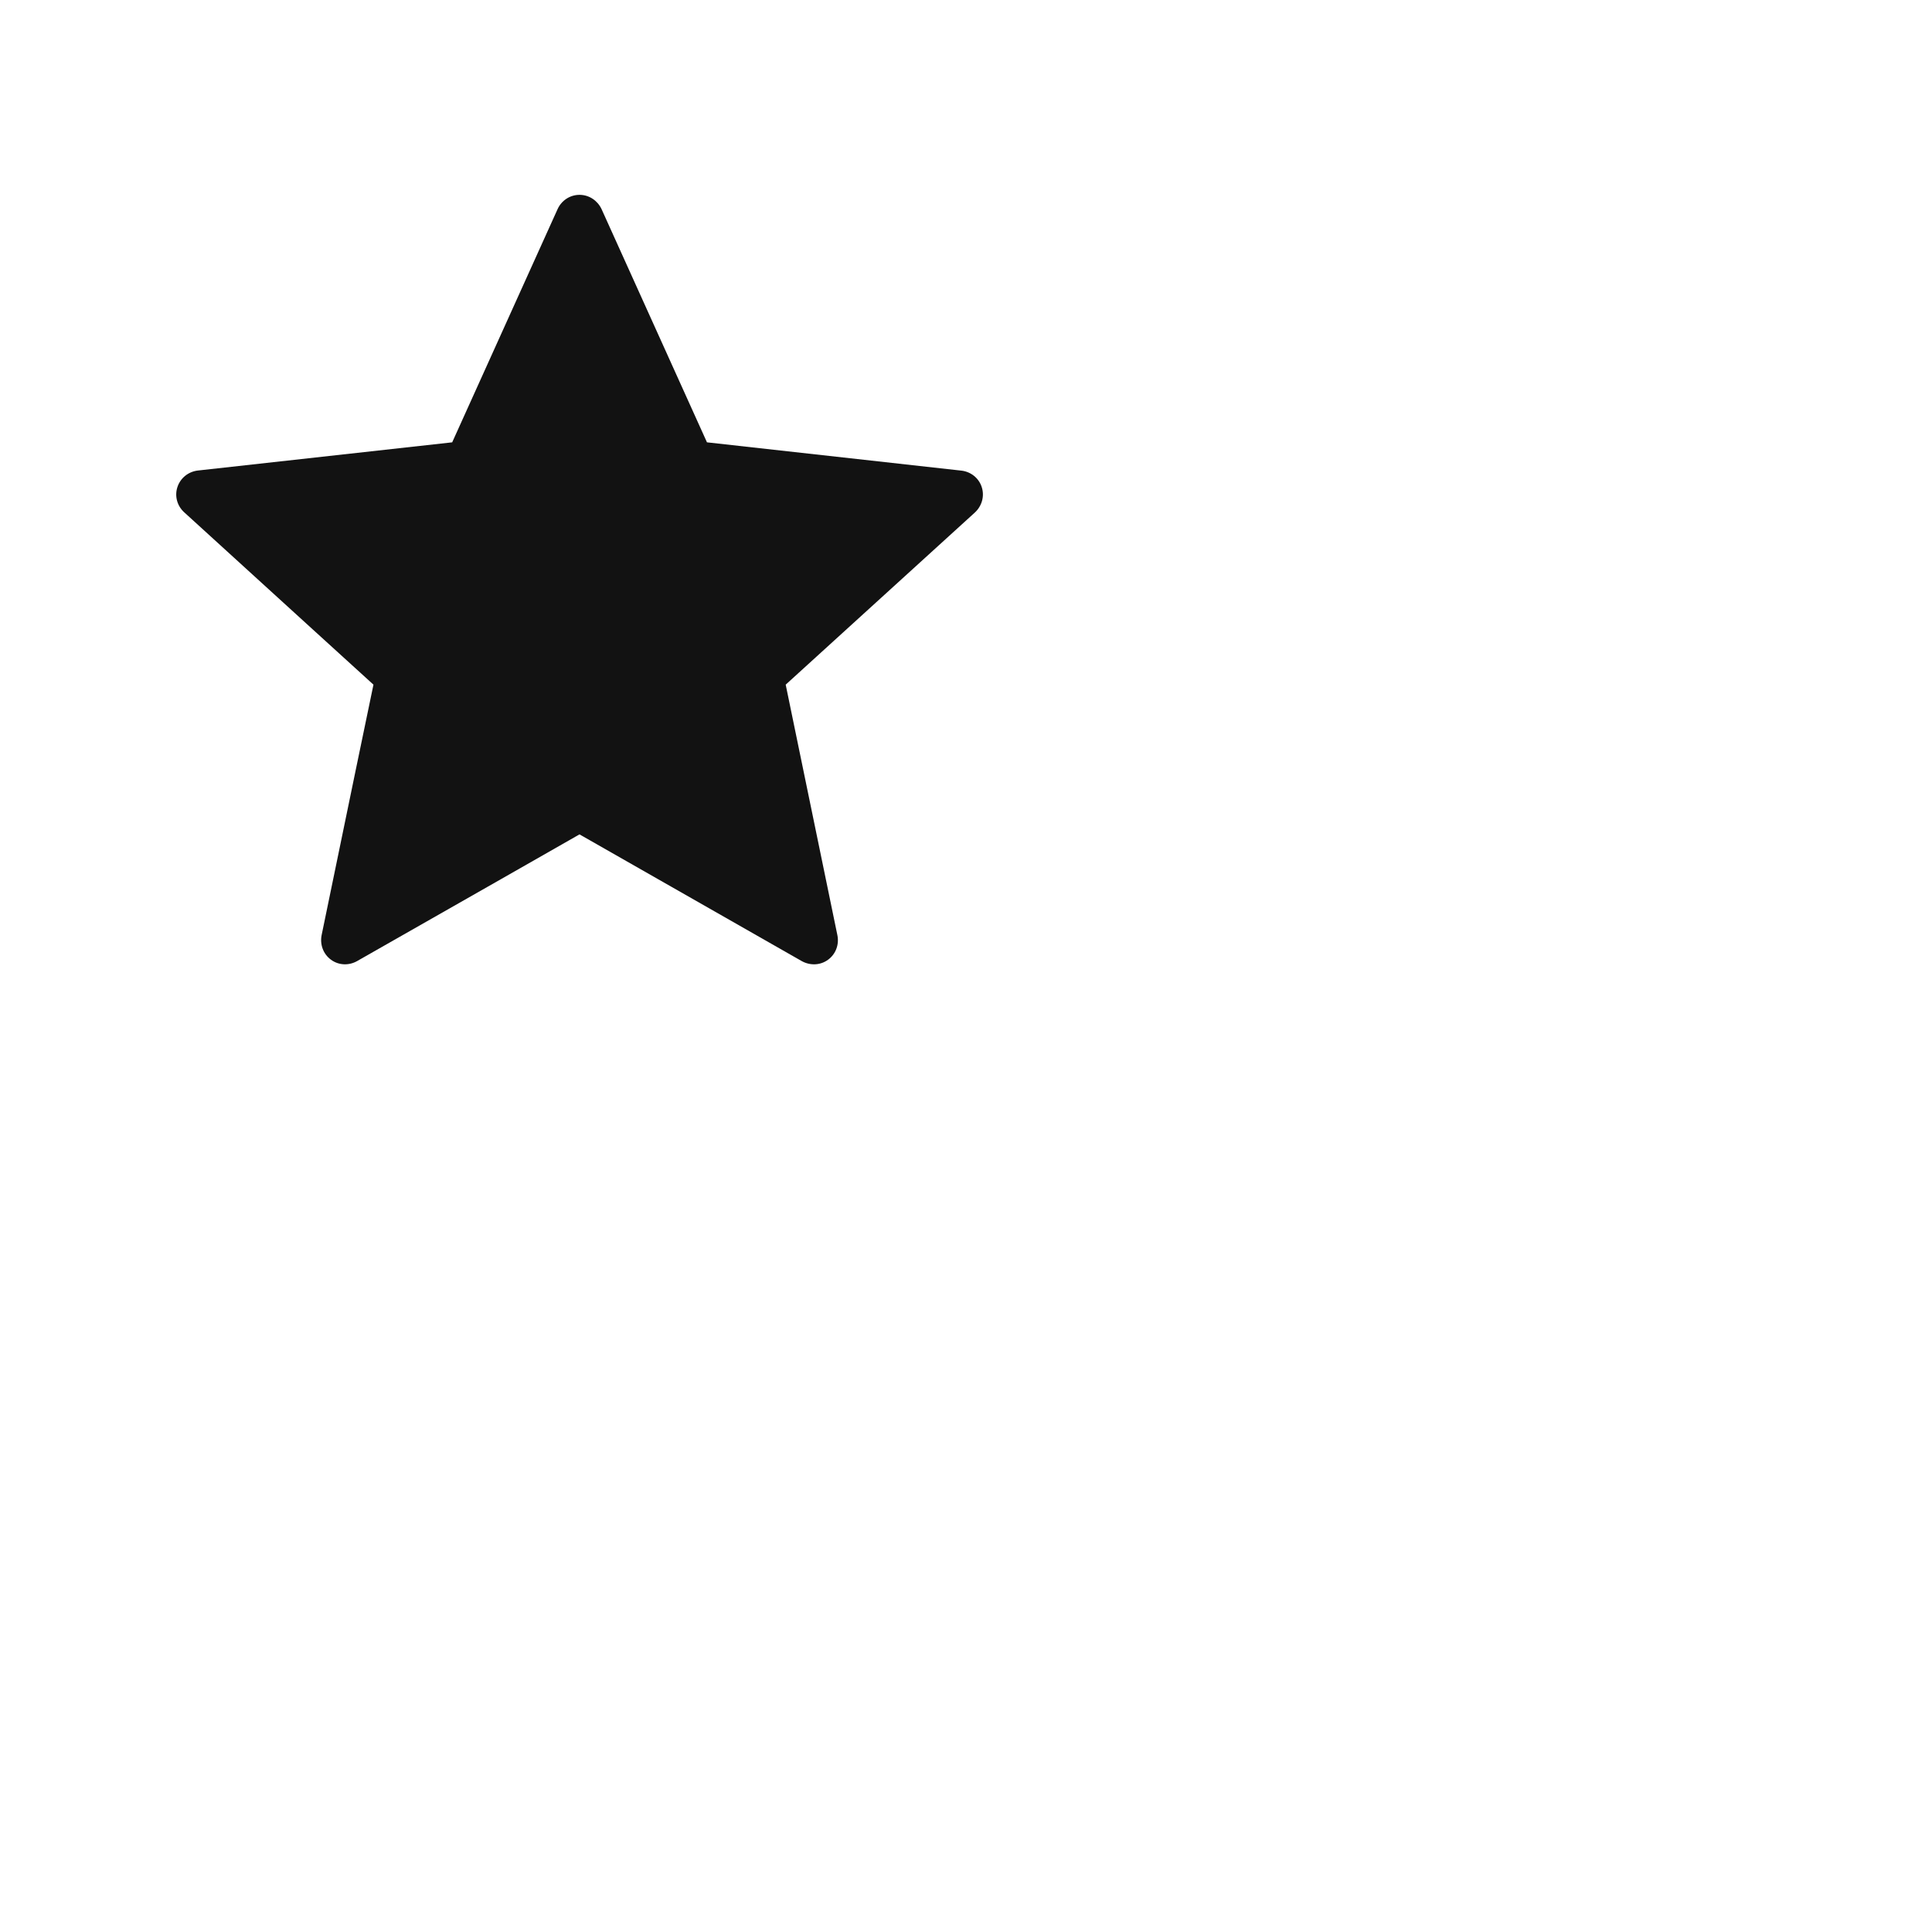<svg width="40" height="40" viewBox="0 0 40 40" fill="none" xmlns="http://www.w3.org/2000/svg">
<path d="M9.362 9.158C9.362 9.158 6.202 9.508 4.094 9.742C3.904 9.765 3.736 9.892 3.673 10.085C3.61 10.278 3.673 10.479 3.813 10.606C5.379 12.035 7.732 14.175 7.732 14.175C7.73 14.175 7.086 17.288 6.658 19.365C6.622 19.553 6.69 19.752 6.854 19.871C7.017 19.99 7.227 19.992 7.392 19.899C9.236 18.851 11.998 17.275 11.998 17.275C11.998 17.275 14.761 18.851 16.602 19.9C16.77 19.992 16.98 19.99 17.143 19.871C17.307 19.752 17.375 19.553 17.338 19.366C16.91 17.288 16.267 14.175 16.267 14.175C16.267 14.175 18.62 12.035 20.186 10.609C20.326 10.478 20.388 10.277 20.326 10.085C20.264 9.893 20.096 9.766 19.906 9.744C17.798 9.508 14.637 9.158 14.637 9.158C14.637 9.158 13.327 6.26 12.454 4.328C12.372 4.155 12.2 4.034 11.998 4.034C11.796 4.034 11.623 4.156 11.545 4.328C10.671 6.26 9.362 9.158 9.362 9.158Z" fill="#121212"/>
</svg>
